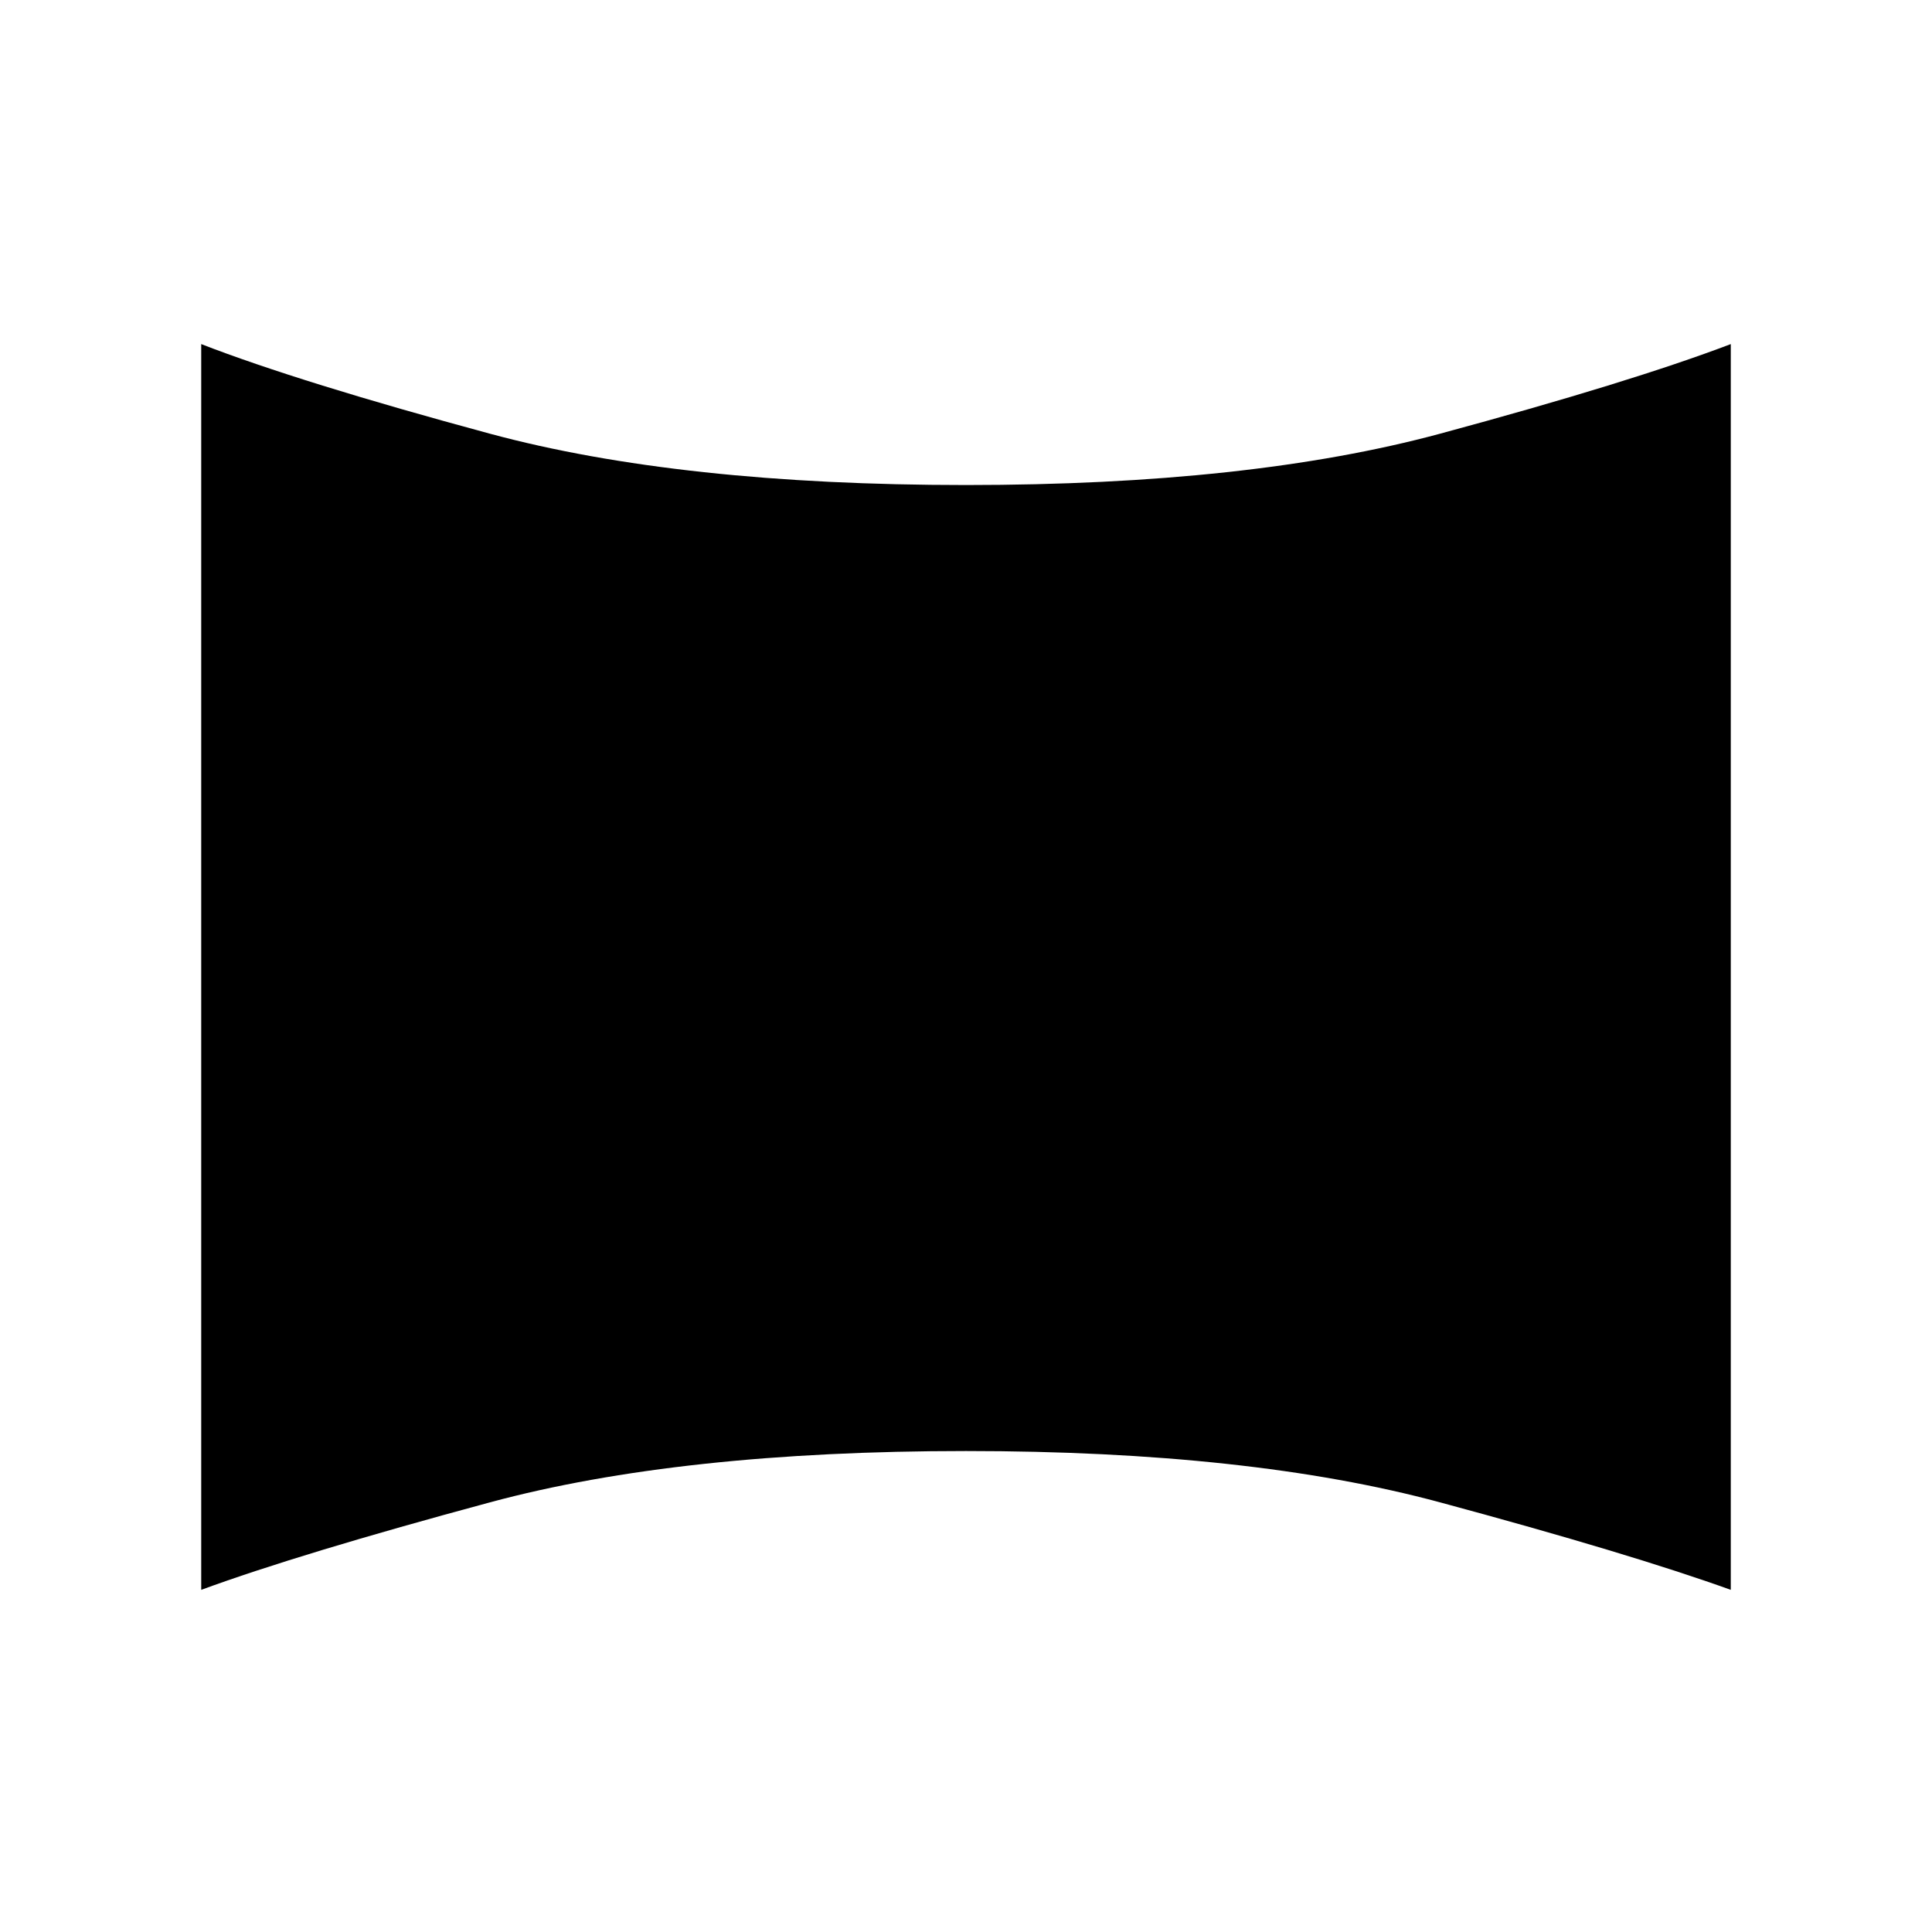 <svg xmlns="http://www.w3.org/2000/svg" height="20" width="20"><path d="M2.083 16.458V3.562Q3.104 3.958 5.073 4.49Q7.042 5.021 10 5.021Q12.938 5.021 14.906 4.49Q16.875 3.958 17.917 3.562V16.458Q16.875 16.083 14.906 15.552Q12.938 15.021 10 15.021Q7.042 15.021 5.073 15.552Q3.104 16.083 2.083 16.458Z"/></svg>